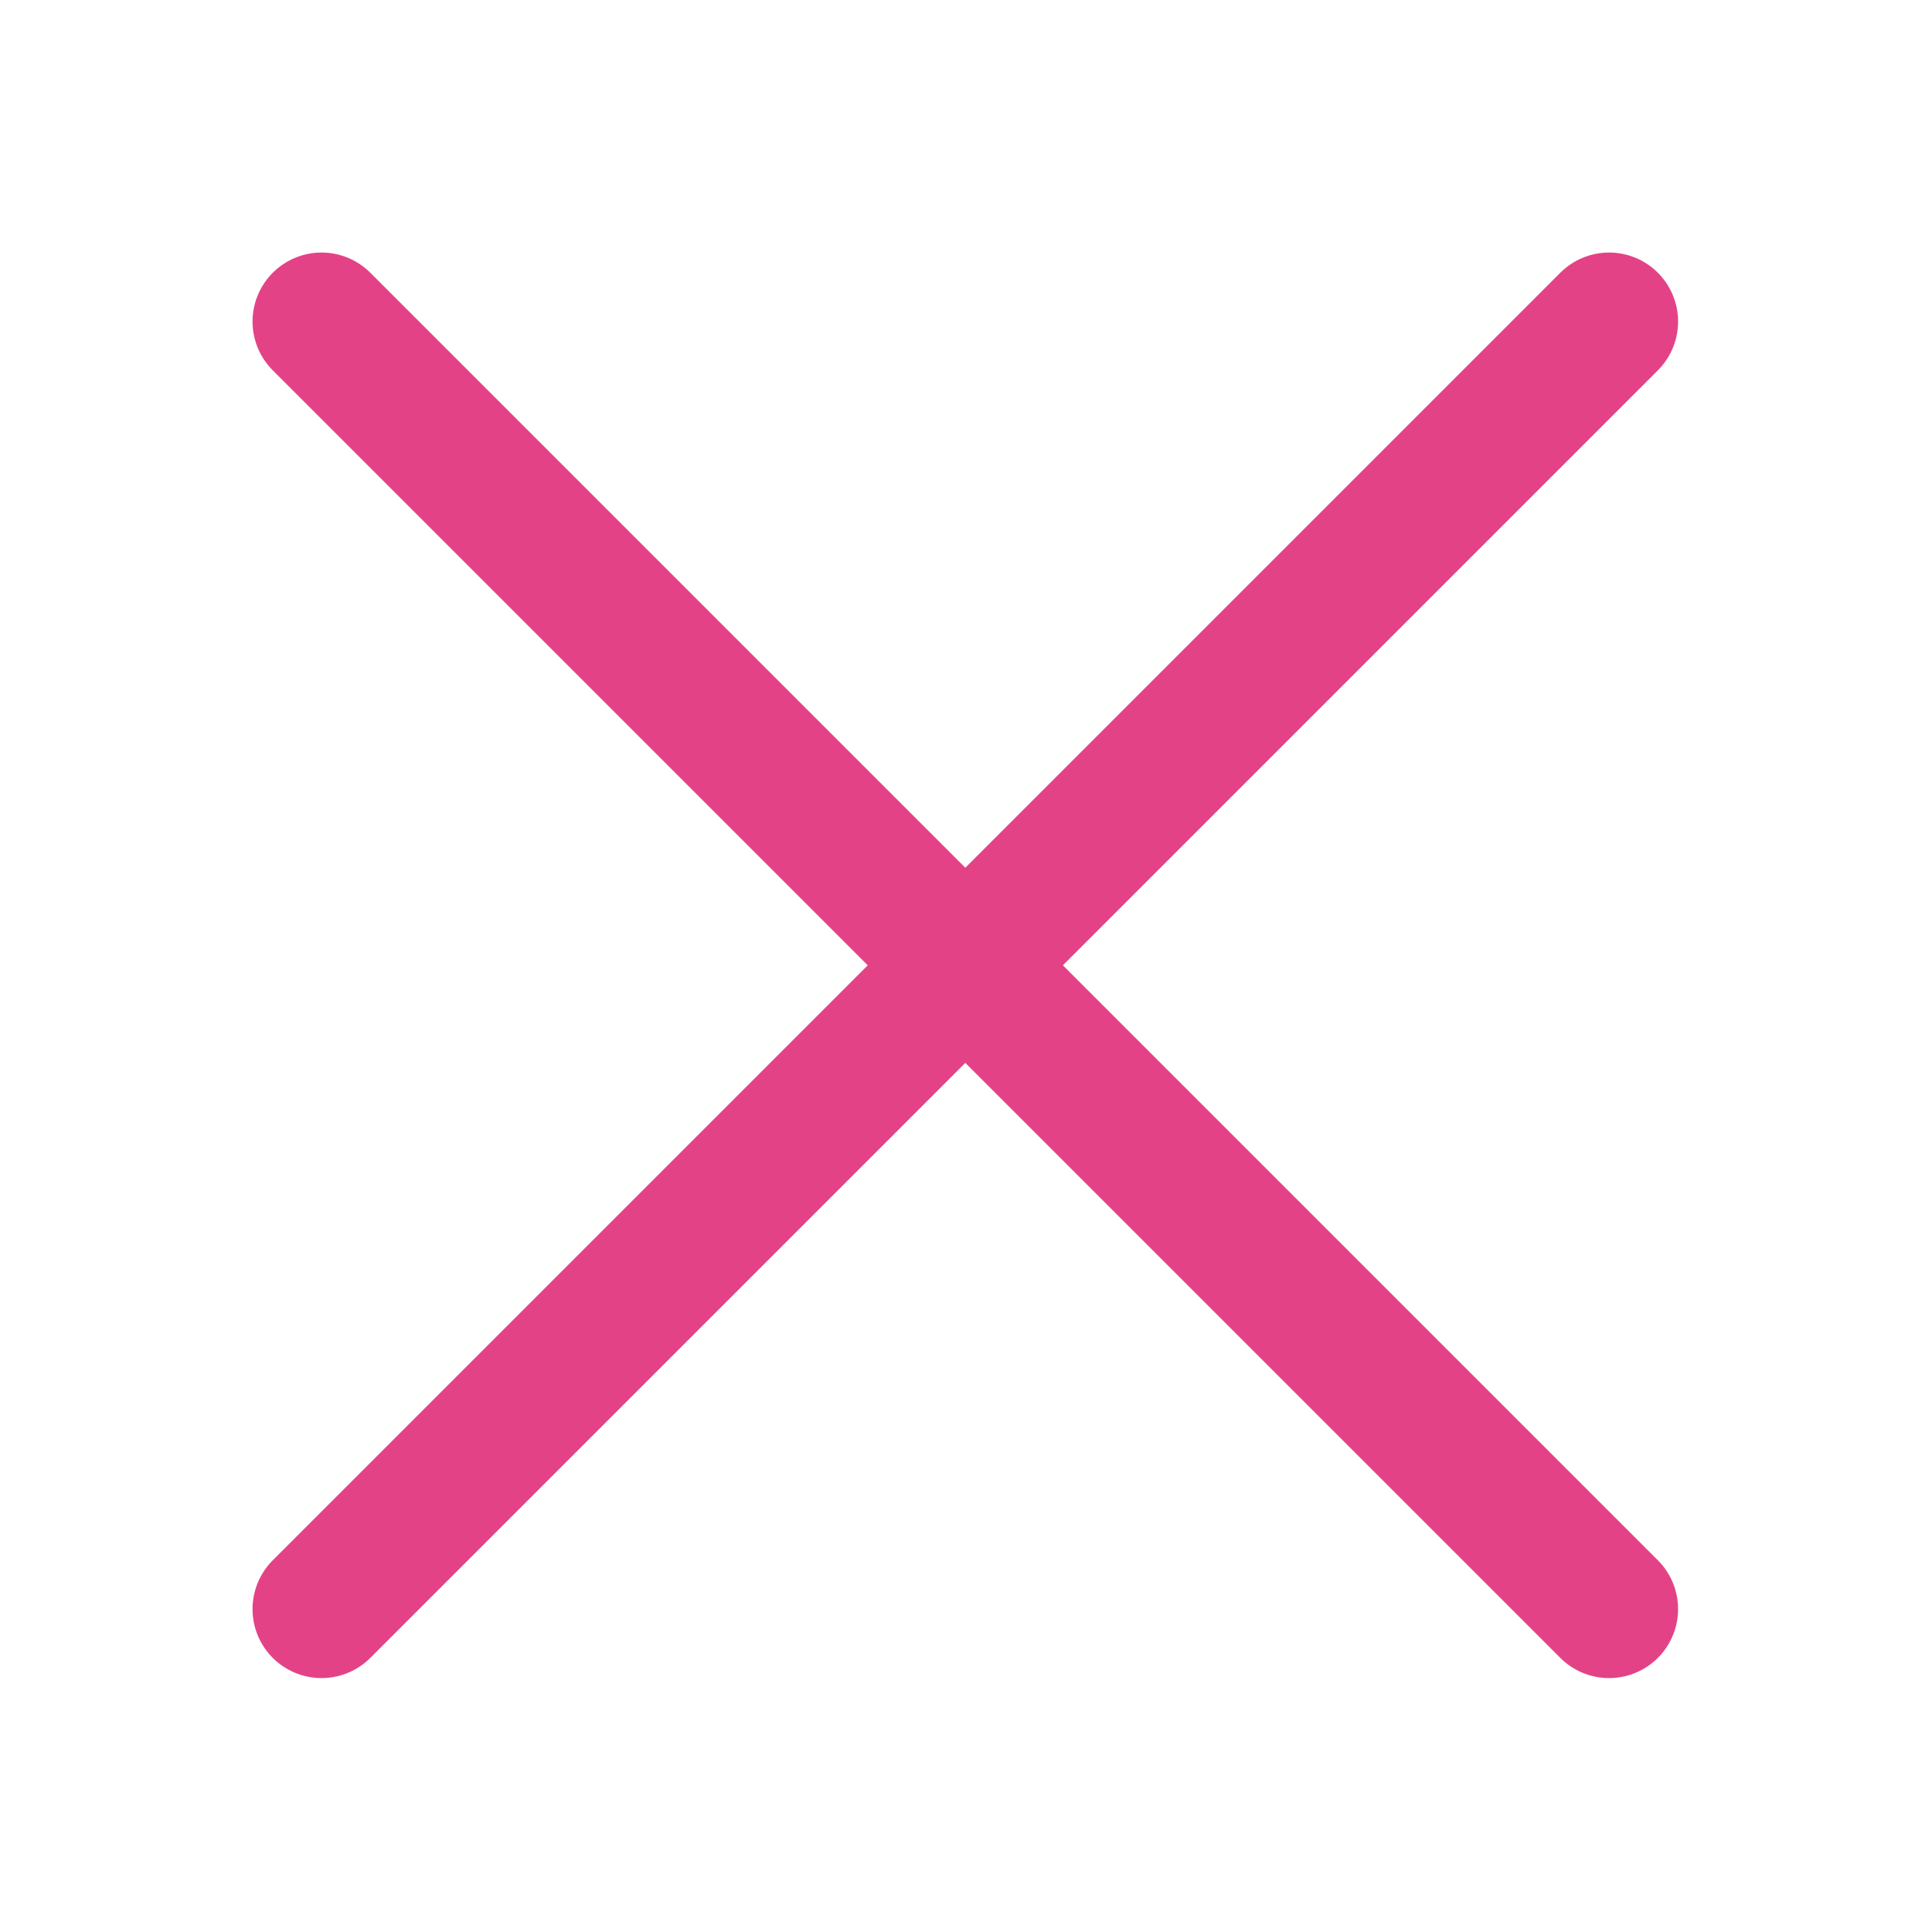 <svg width="14" height="14" viewBox="0 0 14 14" fill="none" xmlns="http://www.w3.org/2000/svg" xmlns:xlink="http://www.w3.org/1999/xlink">
	<desc>
			Created with Pixso.
	</desc>
	<defs>
		<clipPath id="clip0_260">
			<rect id="Cross" width="14" height="14" fill="white" fill-opacity="0"/>
		</clipPath>
	</defs>
	<rect id="Cross" width="14" height="14" fill="#FFFFFF" fill-opacity="0"/>
	<g clip-path="url(#clip0_260)">
		<path id="Vector" d="M2.33 2.33L11.66 11.66L2.33 2.33ZM11.66 2.33L2.33 11.66" stroke="#E44286" stroke-opacity="1" stroke-width="1" stroke-linejoin="round" stroke-linecap="round"/>
	</g>
</svg>
